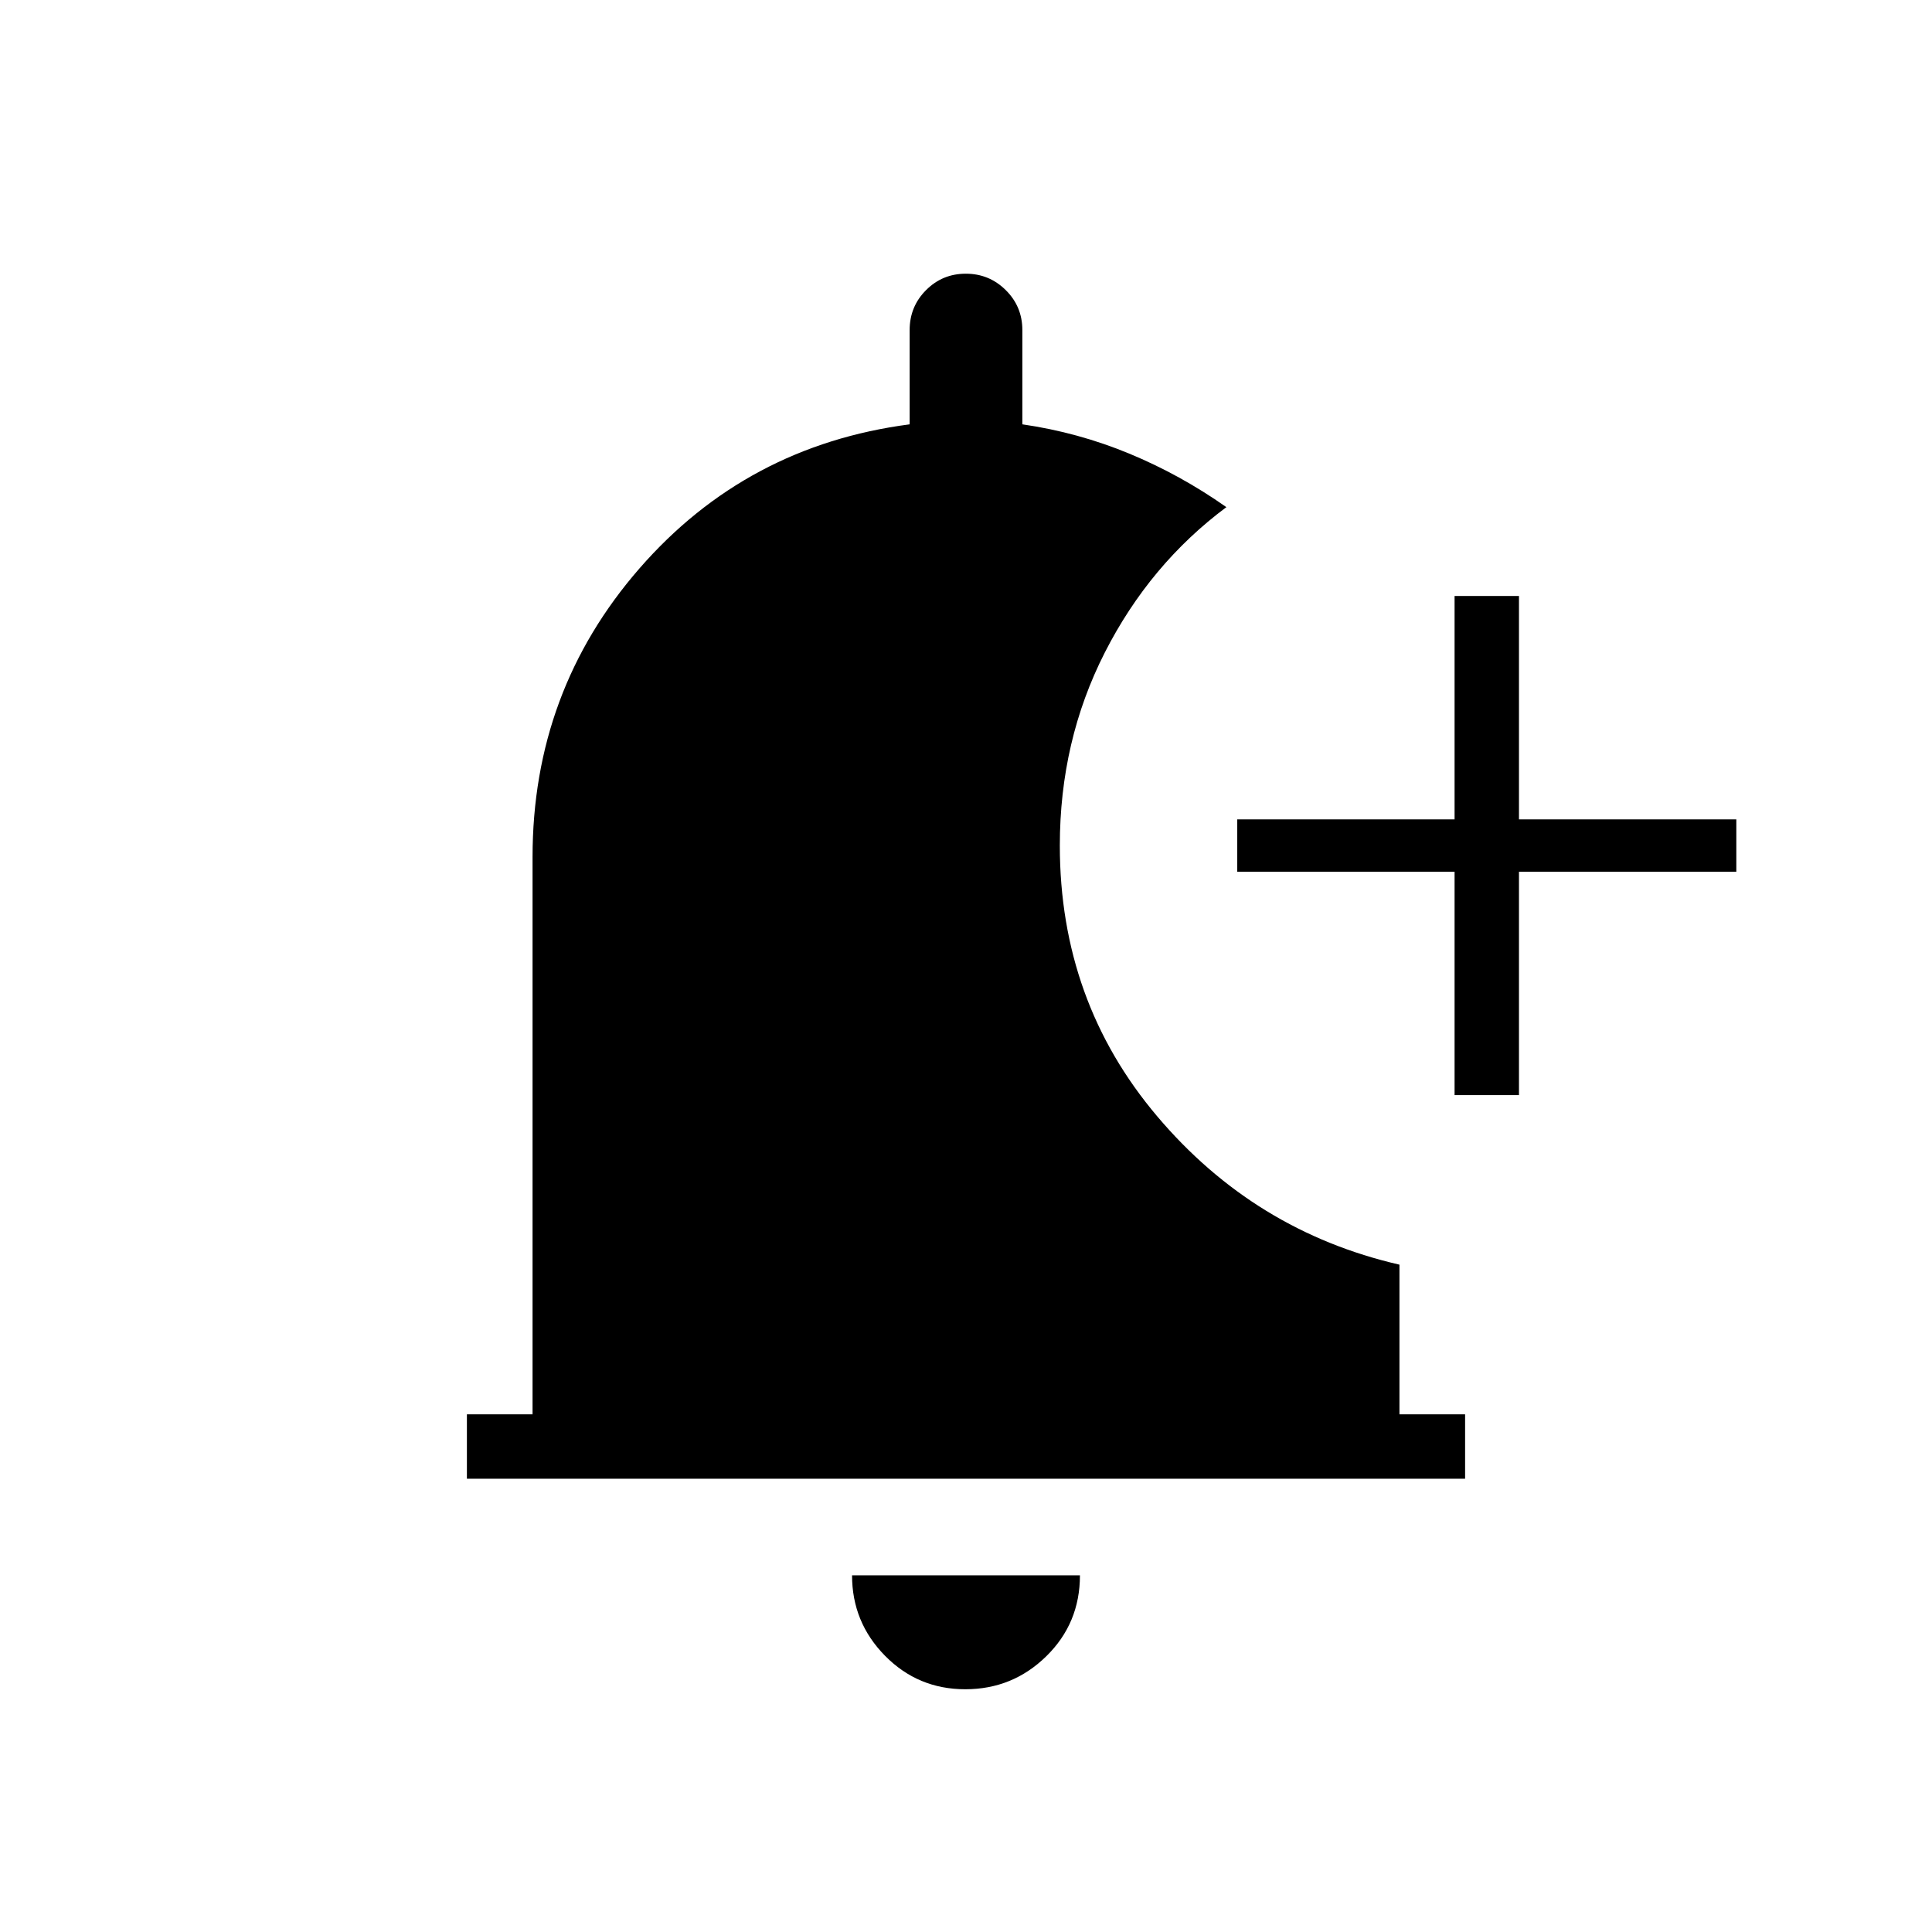 <svg xmlns="http://www.w3.org/2000/svg" height="20" viewBox="0 -960 960 960" width="20"><path d="M479.65-120.62q-23.5 0-39.88-16.63-16.39-16.63-16.39-39.98h113.24q0 23.85-16.74 40.23-16.73 16.38-40.23 16.38Zm243.12-295.23v-111h-108v-26h108v-111h32v111h108v26h-108v111h-32ZM232-225.23v-32h32.62v-276.92q0-82.39 53.11-143.39 53.12-61 134.27-71.61V-796q0-11.67 8.14-19.83 8.14-8.17 19.77-8.17 11.63 0 19.86 8.17Q508-807.67 508-796v46.85q27.62 4 53.08 14.53 25.46 10.54 48.3 26.62-38.1 28.39-60.43 72.28-22.33 43.88-22.33 95.87 0 77.37 48.38 134.53 48.38 57.17 120.38 73.72v74.37H728v32H232Z"/></svg>